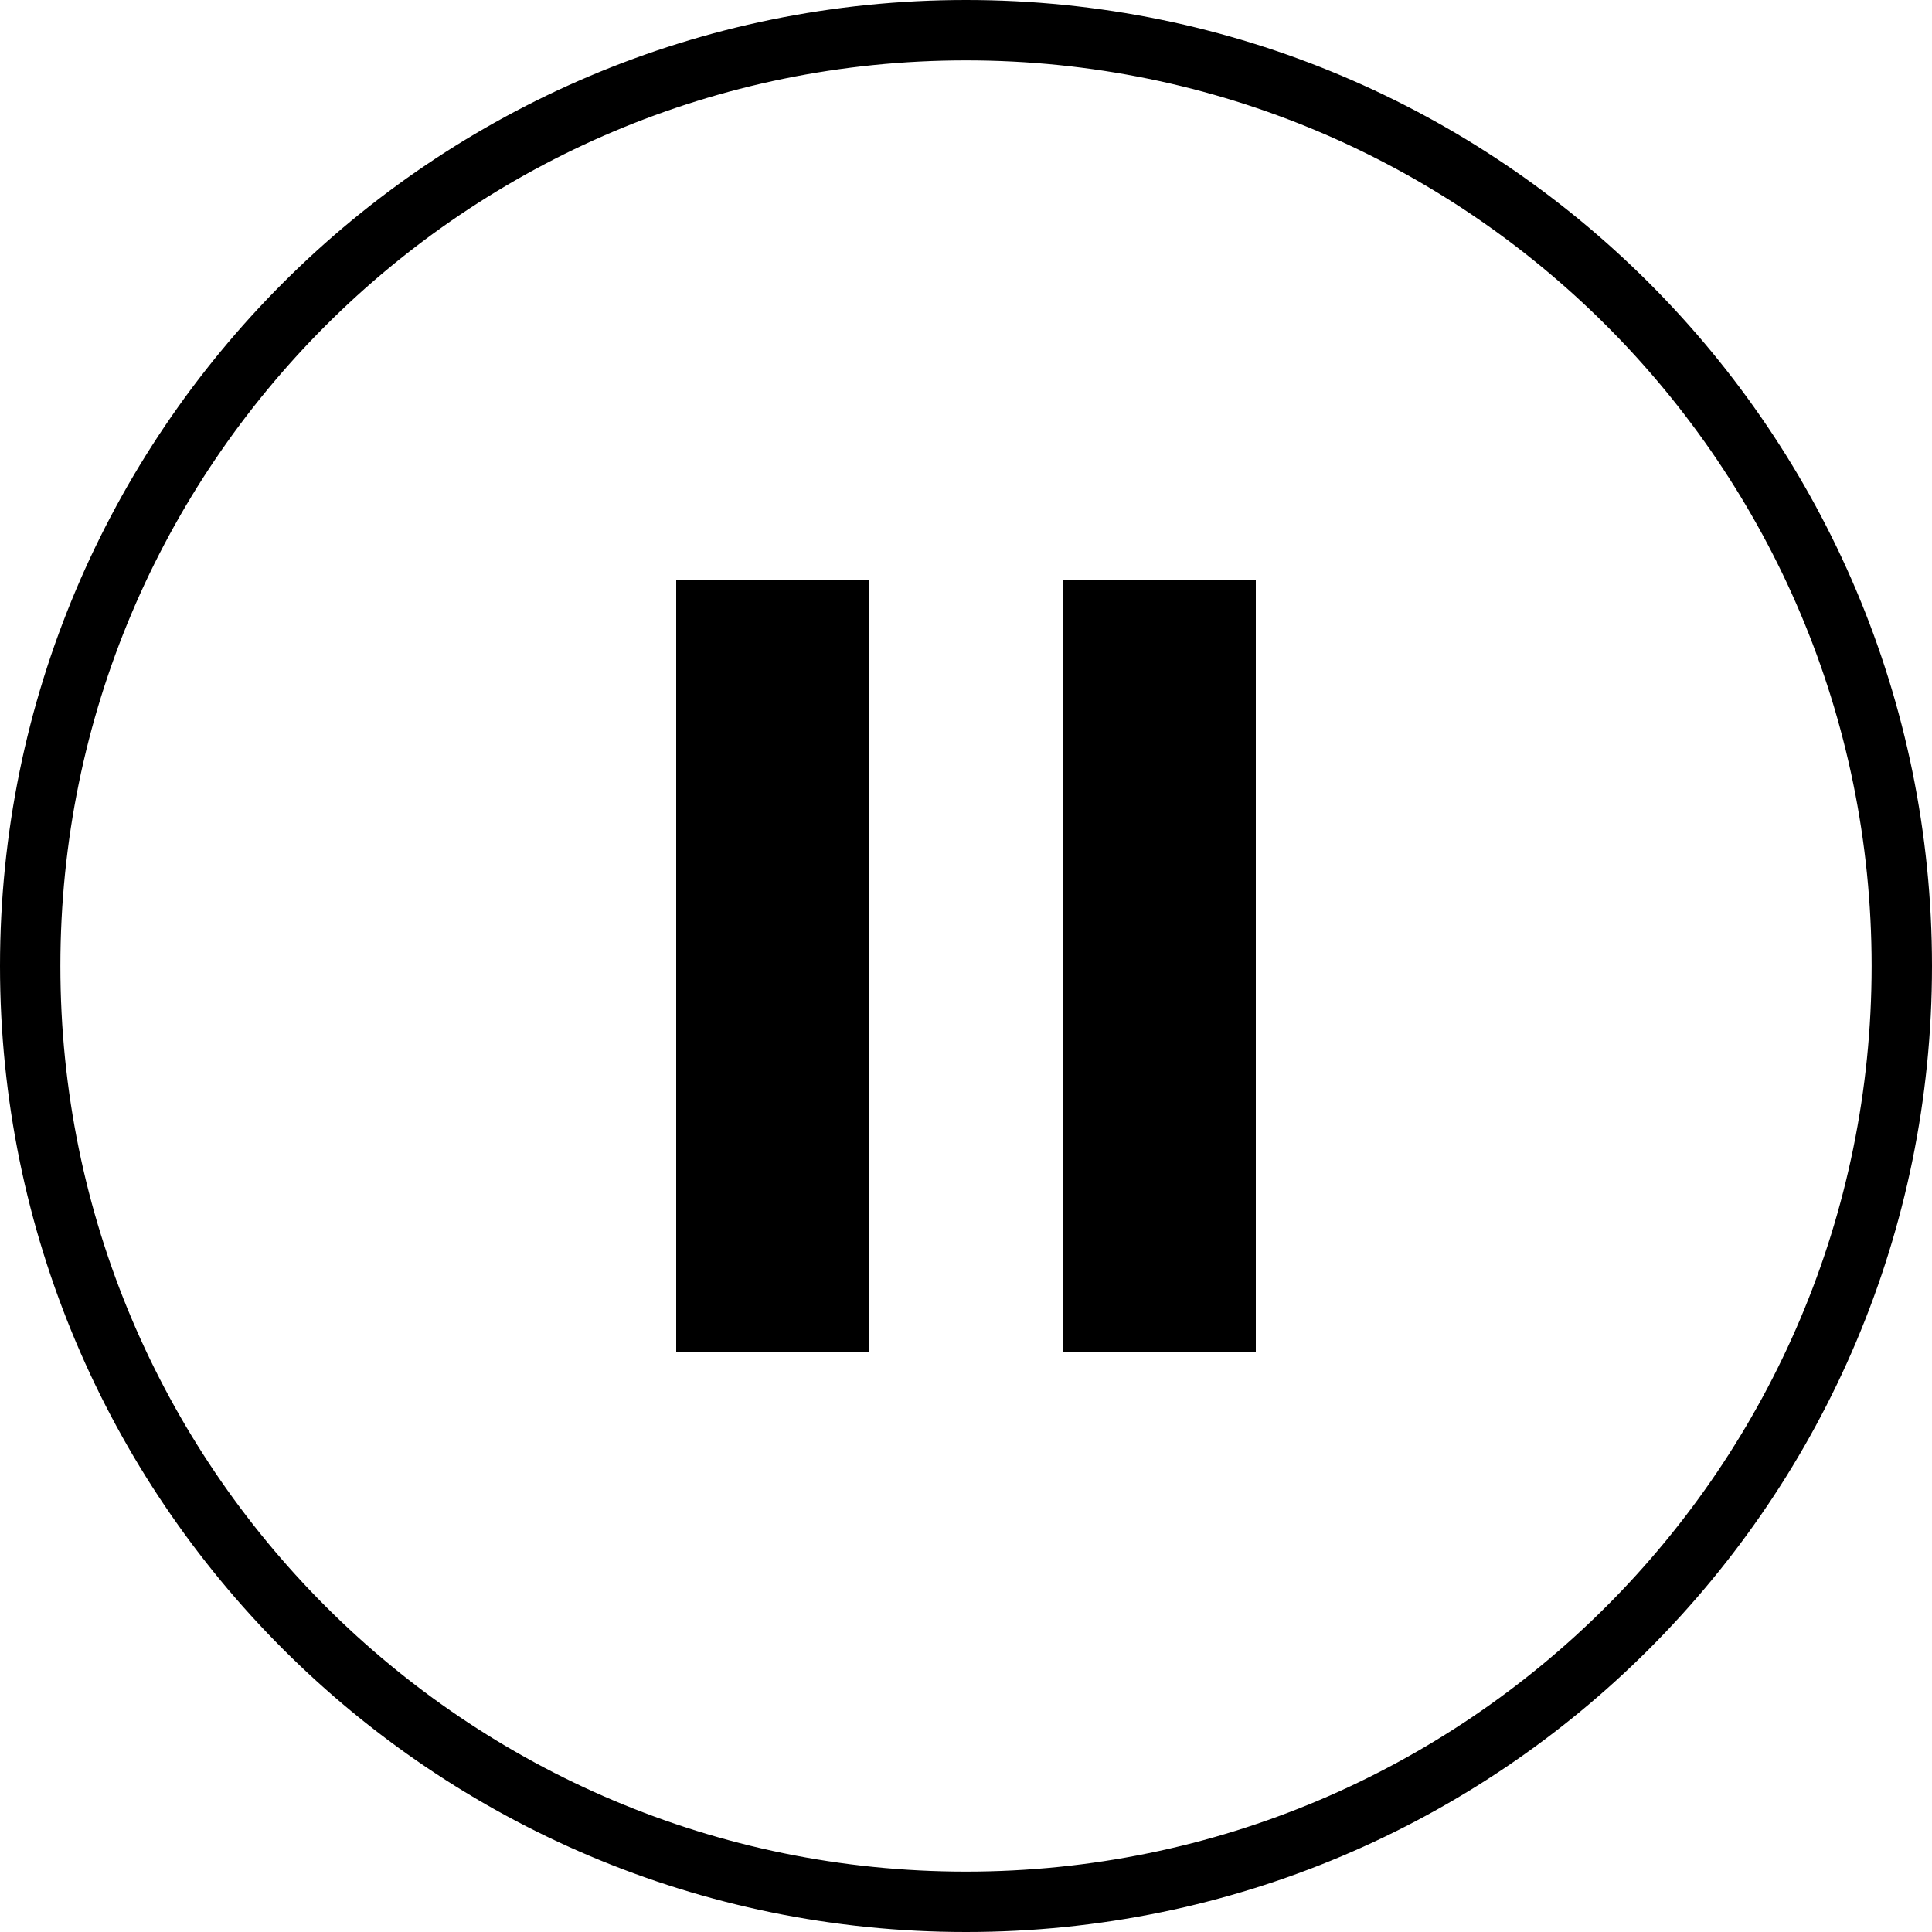 <?xml version="1.0" encoding="UTF-8"?>
<svg viewBox="0 0 64 64" version="1.1" xmlns="http://www.w3.org/2000/svg" xmlns:xlink="http://www.w3.org/1999/xlink">
    <g stroke="none" stroke-width="1" fill-rule="evenodd">
        <path d="M32,0 C49.673,0 64,14.327 64,32 C64,49.673 49.673,64 32,64 C14.327,64 0,49.673 0,32 C0,14.327 14.327,0 32,0 Z M32,2 C15.431,2 2,15.431 2,32 C2,48.569 15.431,62 32,62 C48.569,62 62,48.569 62,32 C62,15.431 48.569,2 32,2 Z"/>
        <polygon points="22.4 44.8 28.8 44.8 28.8 19.2 22.4 19.2"/>
        <polygon points="35.2 44.8 41.6 44.8 41.6 19.2 35.2 19.2"/>
    </g>
</svg>
